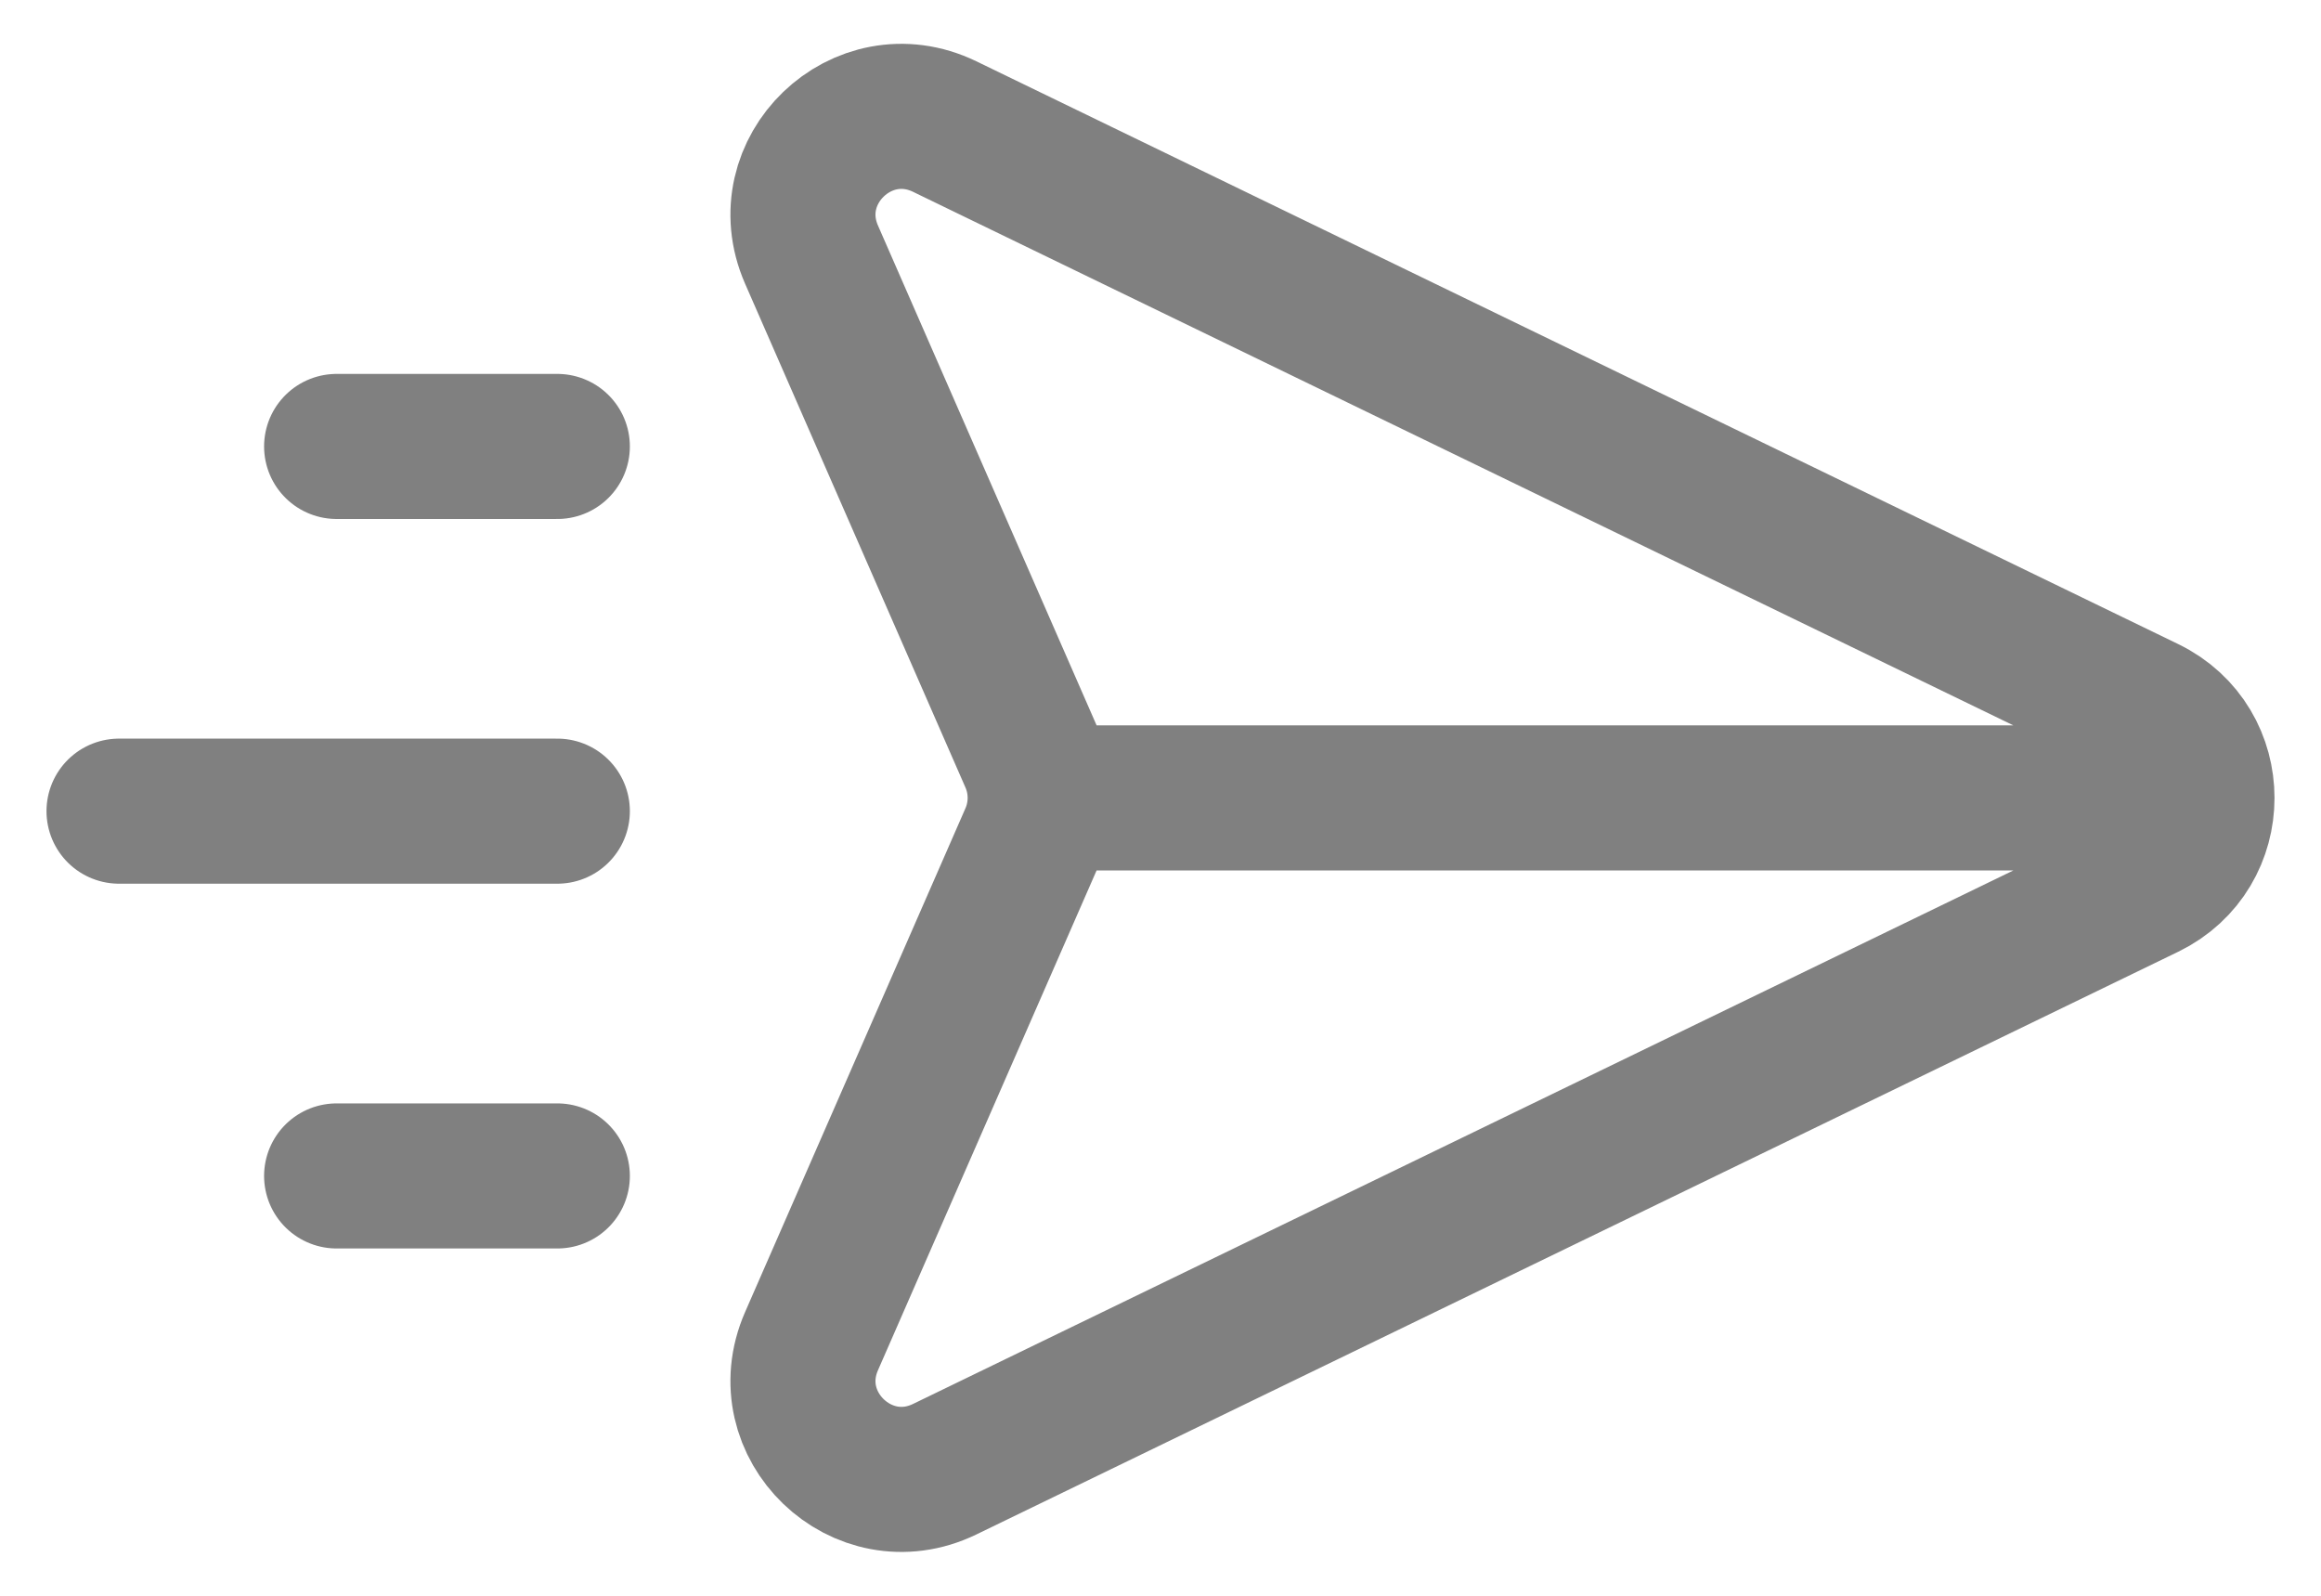 <svg width="32" height="22" viewBox="0 0 32 22" fill="none" xmlns="http://www.w3.org/2000/svg">
<path d="M30.141 11L14.341 11M7.684 16.212H4.641M7.684 11.183H1.641M7.684 6.155H4.641M13.025 1.745L29.594 9.779C30.614 10.273 30.614 11.727 29.594 12.222L13.025 20.255C11.89 20.805 10.683 19.645 11.189 18.489L14.227 11.544C14.379 11.197 14.379 10.803 14.227 10.456L11.189 3.511C10.683 2.355 11.89 1.195 13.025 1.745Z" stroke="#808080" stroke-width="2" stroke-linecap="round"/>
</svg>
